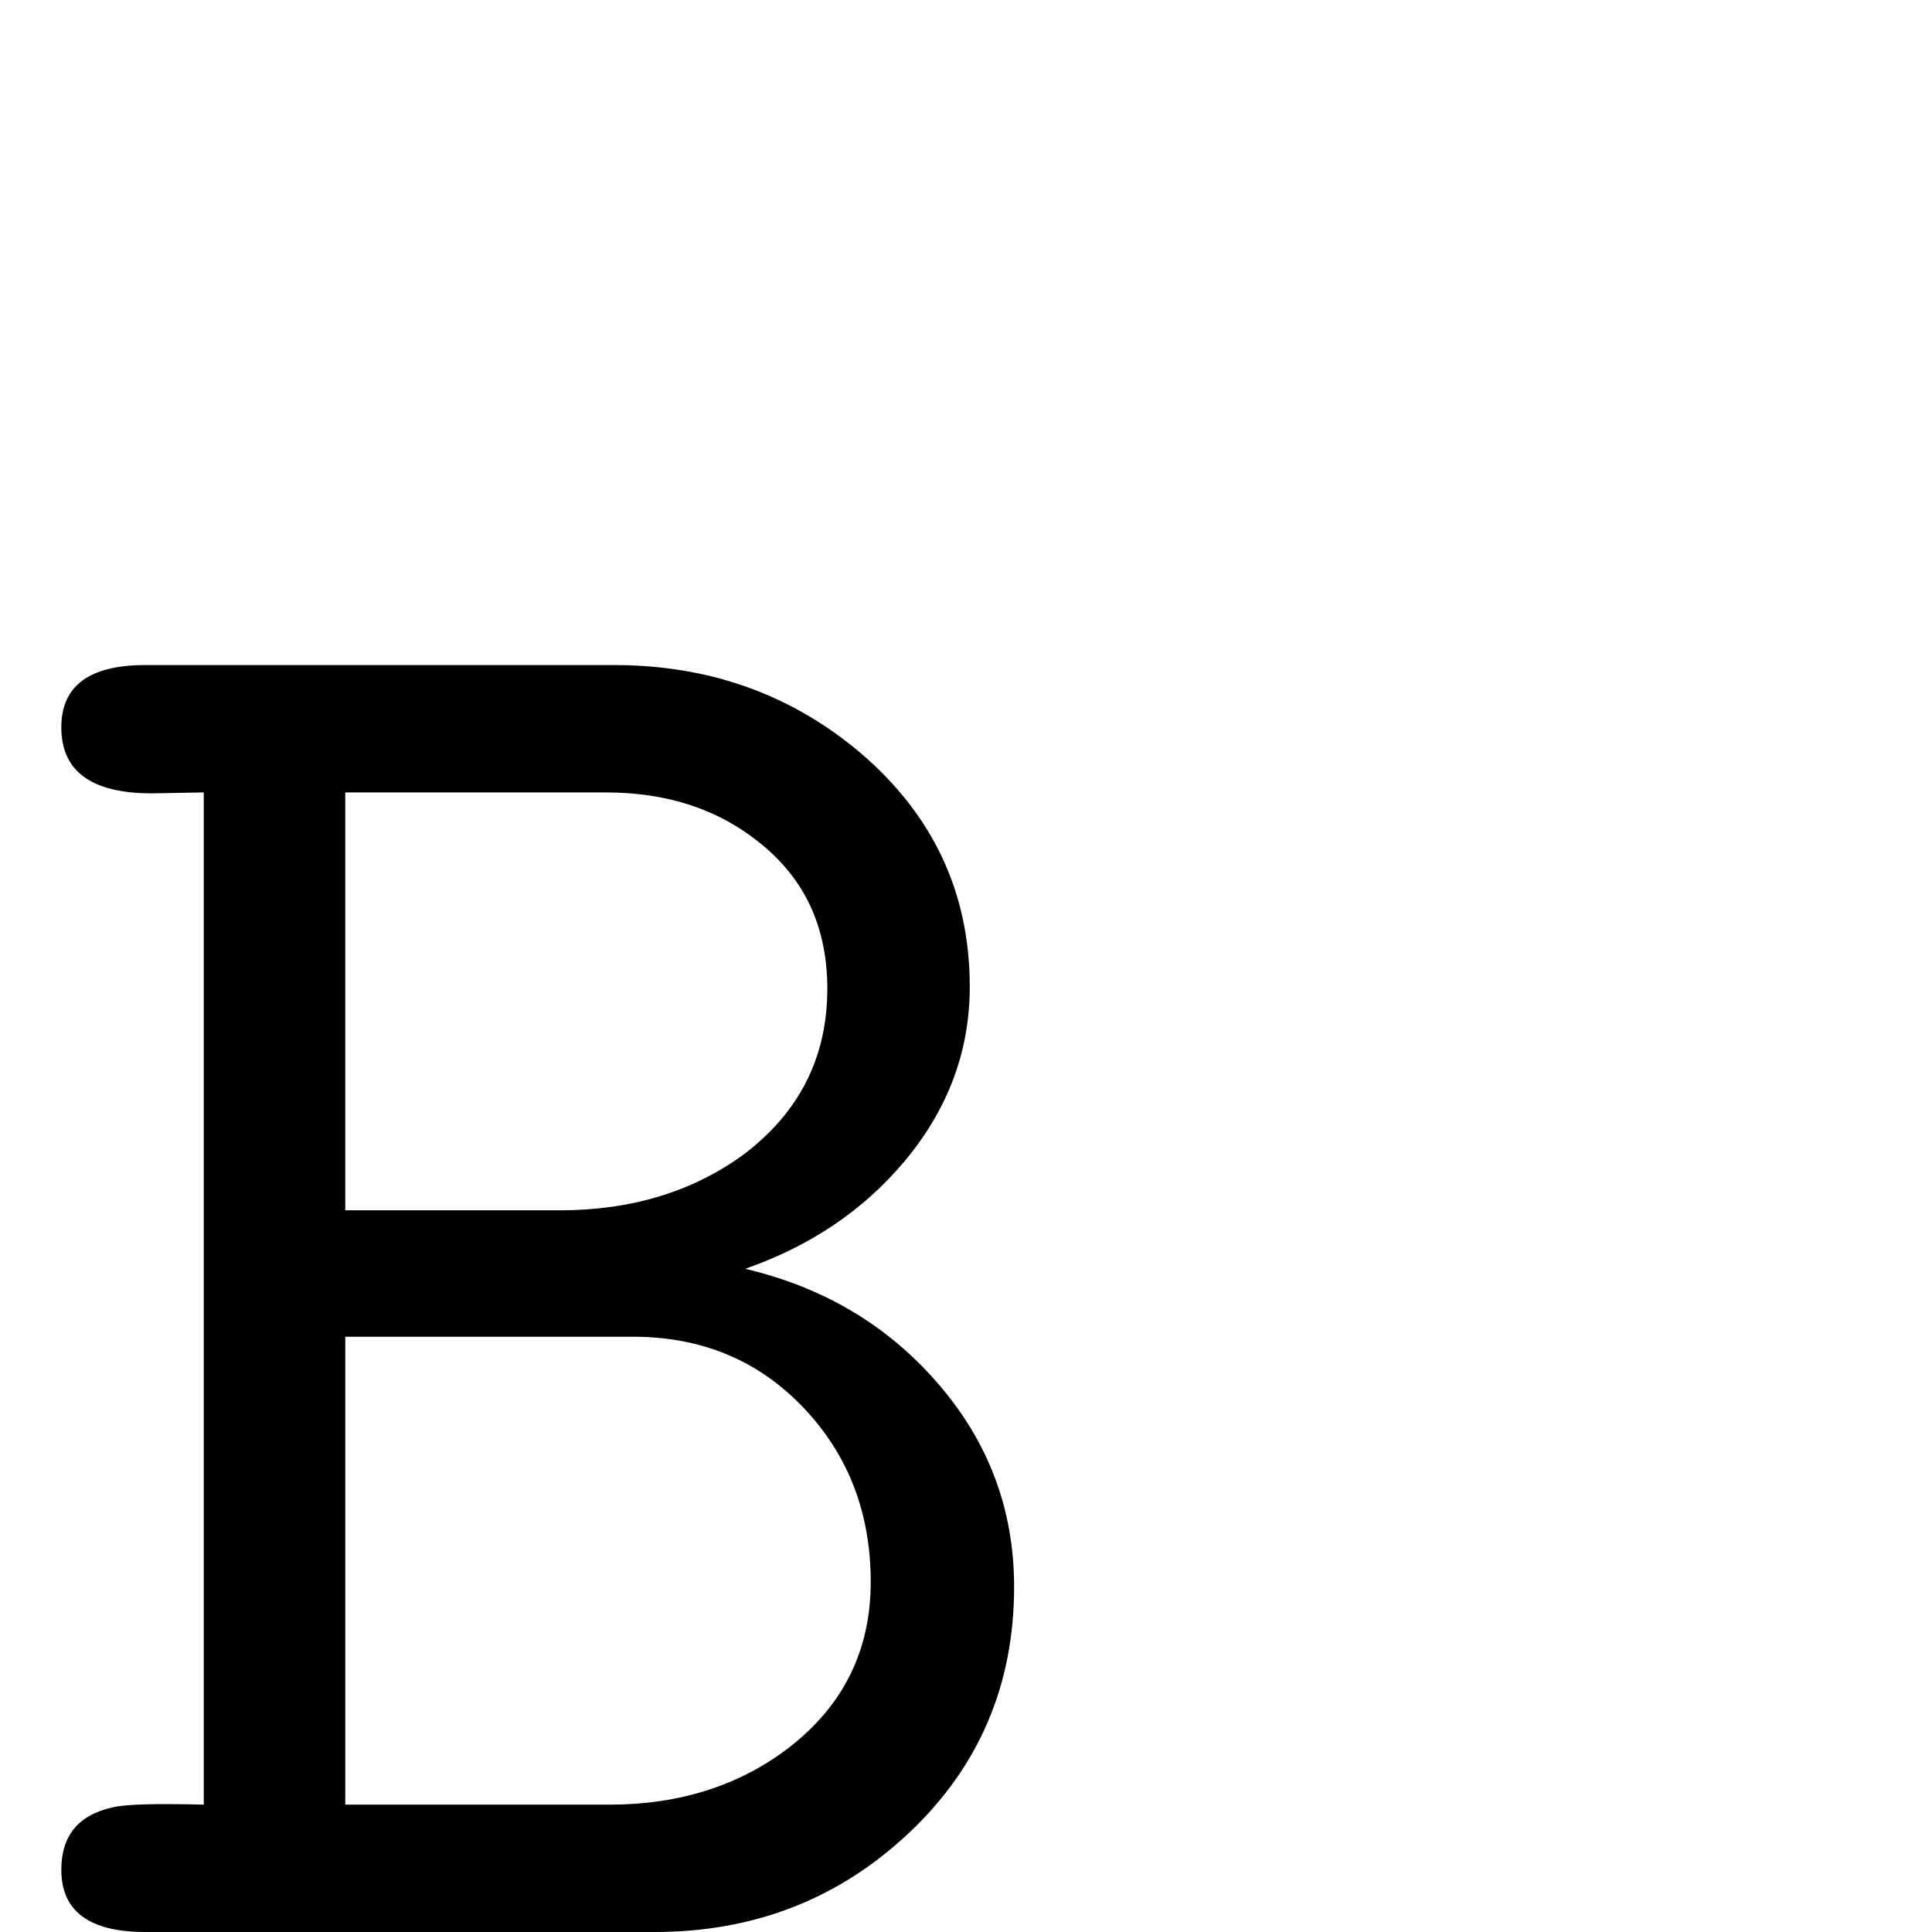 <?xml version="1.0" standalone="no"?>
<!DOCTYPE svg PUBLIC "-//W3C//DTD SVG 1.1//EN" "http://www.w3.org/Graphics/SVG/1.1/DTD/svg11.dtd" >
<svg viewBox="0 -442 2048 2048">
  <g transform="matrix(1 0 0 -1 0 1606)">
   <path fill="currentColor"
d="M1075 366q0 -156 -111.5 -261t-269.5 -105h-540q-89 0 -89 66q0 54 54 66q19 5 97 3v1073l-55 -1q-96 0 -96 70q0 66 89 66h497q151 0 261 -93q116 -99 116 -248q0 -103 -70 -186q-65 -77 -168 -113q123 -29 202 -119q83 -94 83 -218zM877 1000q0 97 -71 154
q-66 54 -164 54h-276v-443h227q114 0 195 59q89 67 89 176zM923 371q0 110 -71.5 185t-180.5 75h-305v-496h280q112 0 191 61q86 67 86 175z" />
  </g>

</svg>
